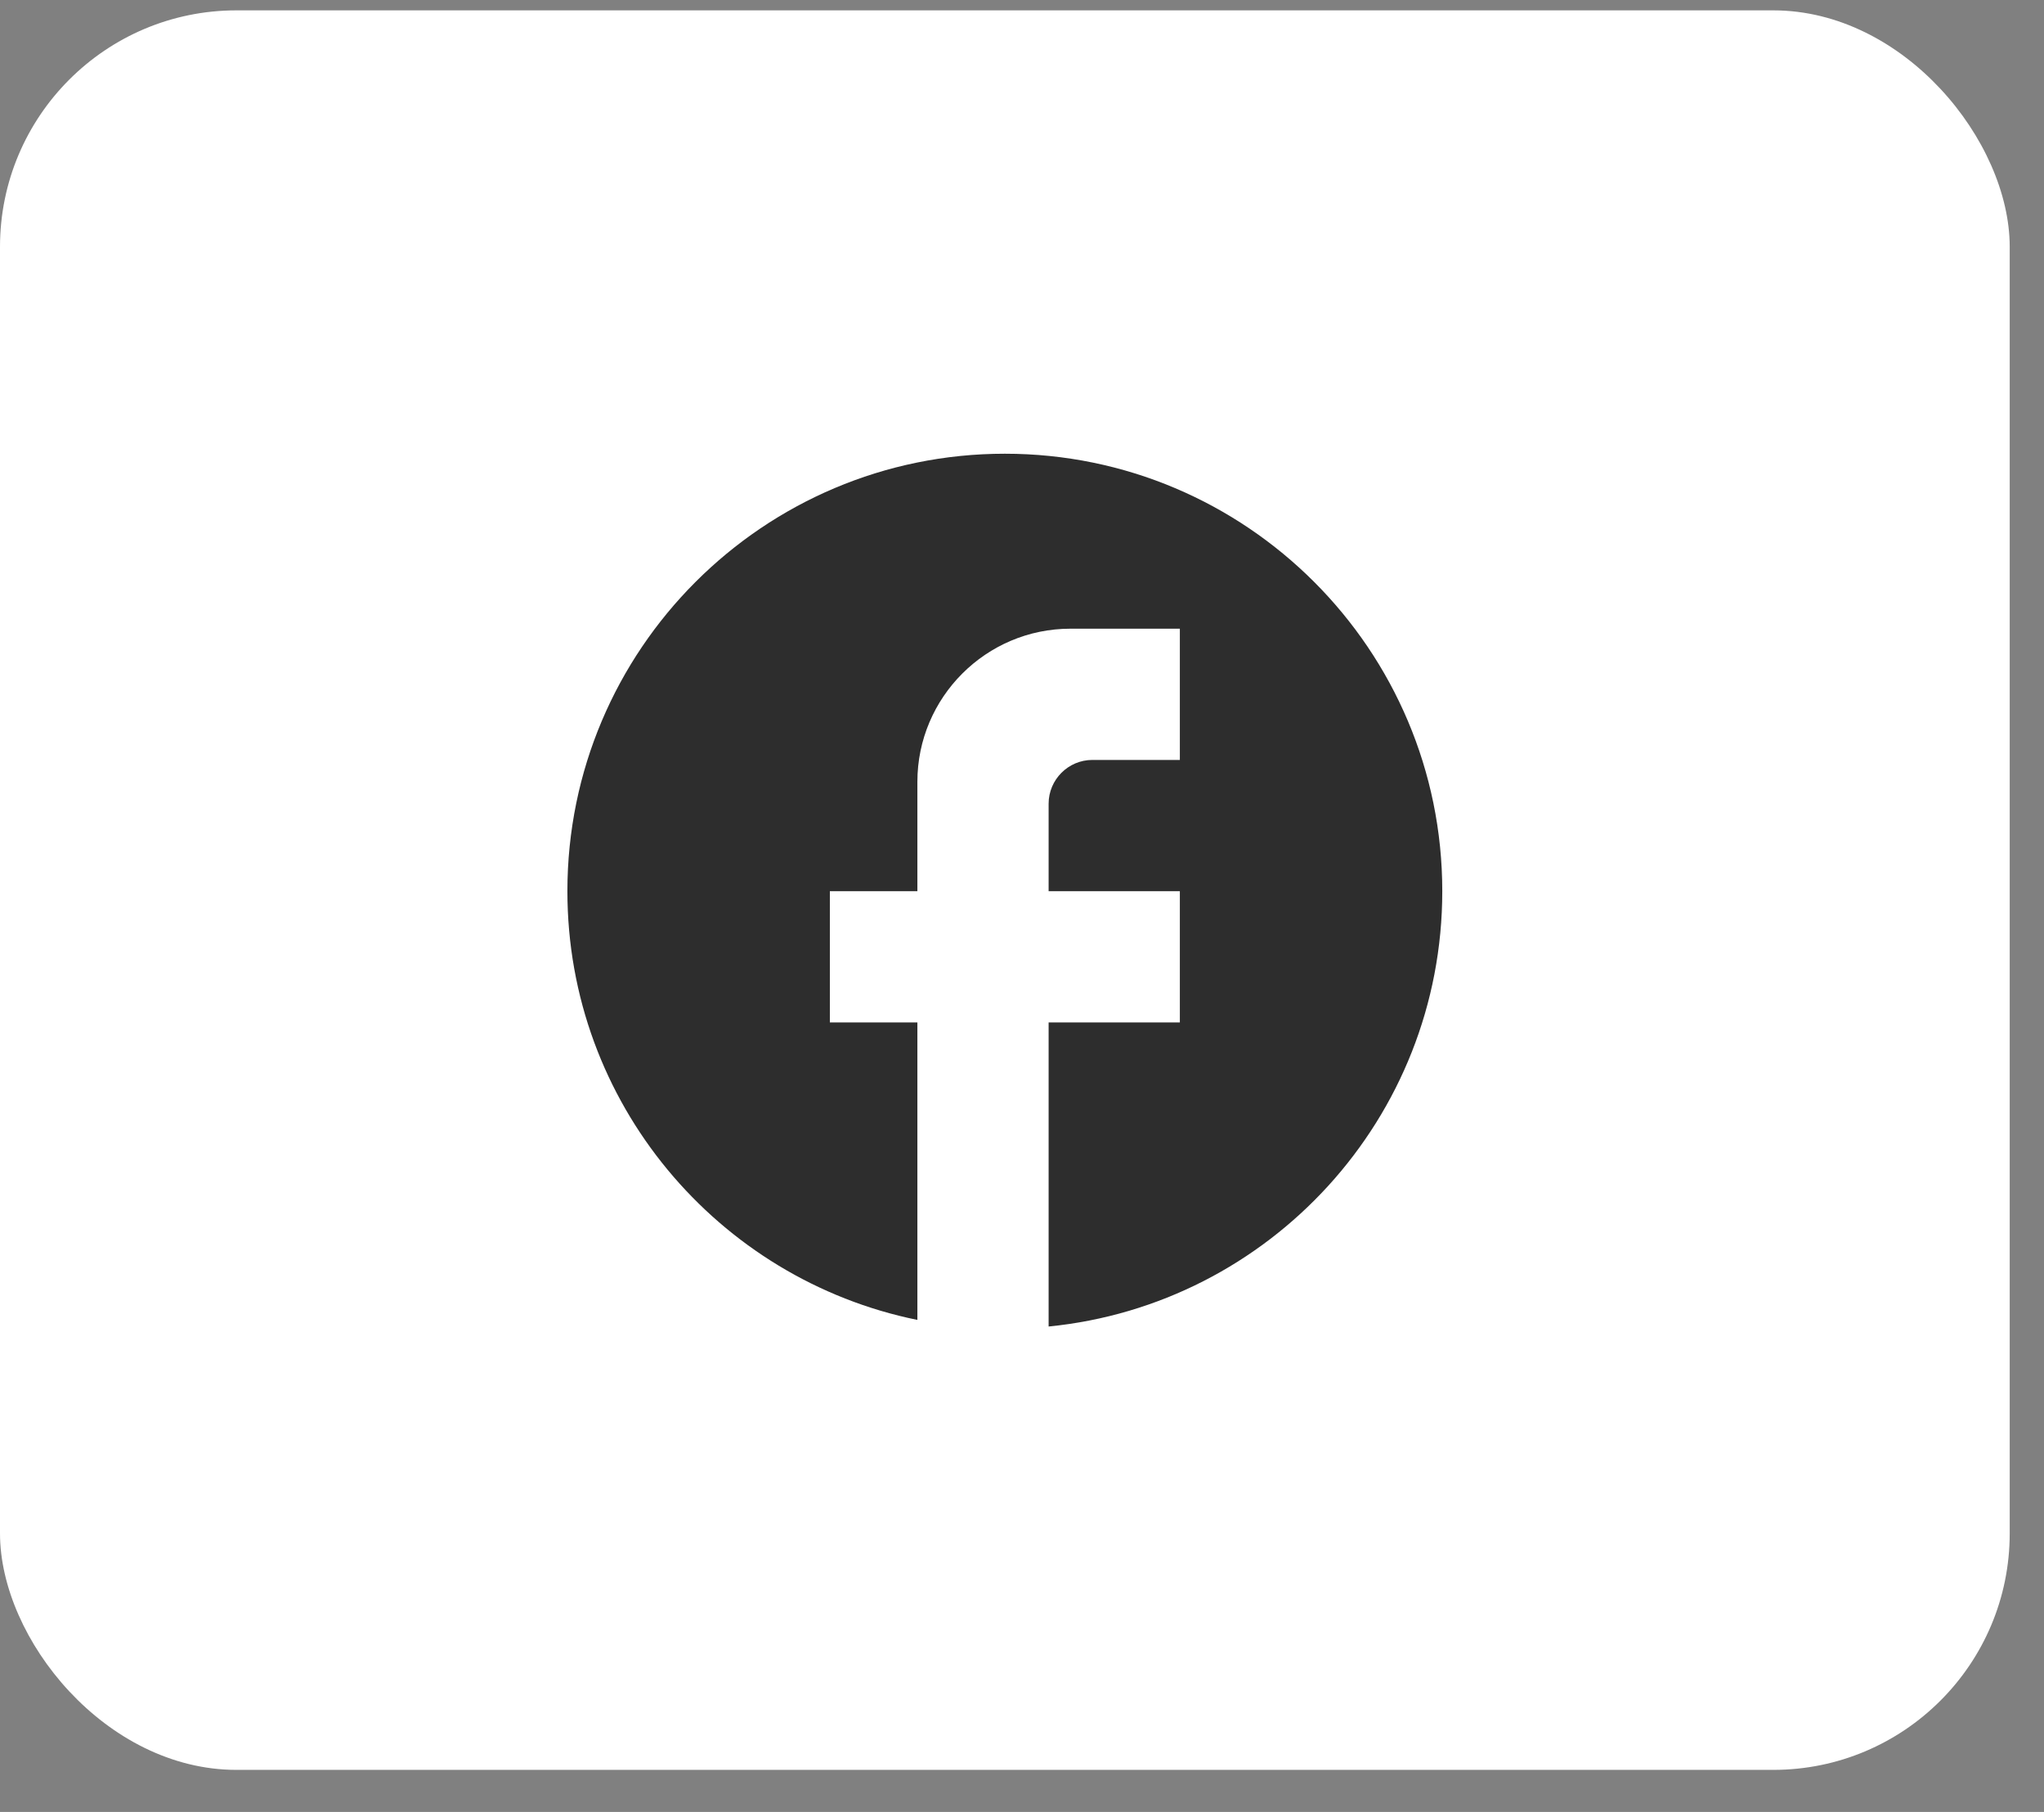 <?xml version="1.0" encoding="UTF-8" standalone="no"?><svg width='44' height='39' viewBox='0 0 44 39' fill='none' xmlns='http://www.w3.org/2000/svg'>
<rect x="0" y="0" width="44" height="39" fill="#808080" stroke="none"/>
<rect y='0.223' width='43.262' height='37.872' rx='5.09' fill='white'/>
<path d='M31.047 19.182C31.047 13.984 26.829 9.766 21.631 9.766C16.433 9.766 12.214 13.984 12.214 19.182C12.214 23.74 15.454 27.535 19.748 28.41V22.007H17.864V19.182H19.748V16.828C19.748 15.011 21.226 13.532 23.043 13.532H25.398V16.357H23.514C22.996 16.357 22.573 16.781 22.573 17.299V19.182H25.398V22.007H22.573V28.552C27.328 28.081 31.047 24.069 31.047 19.182Z' fill='#2D2D2D'/>
</svg>

